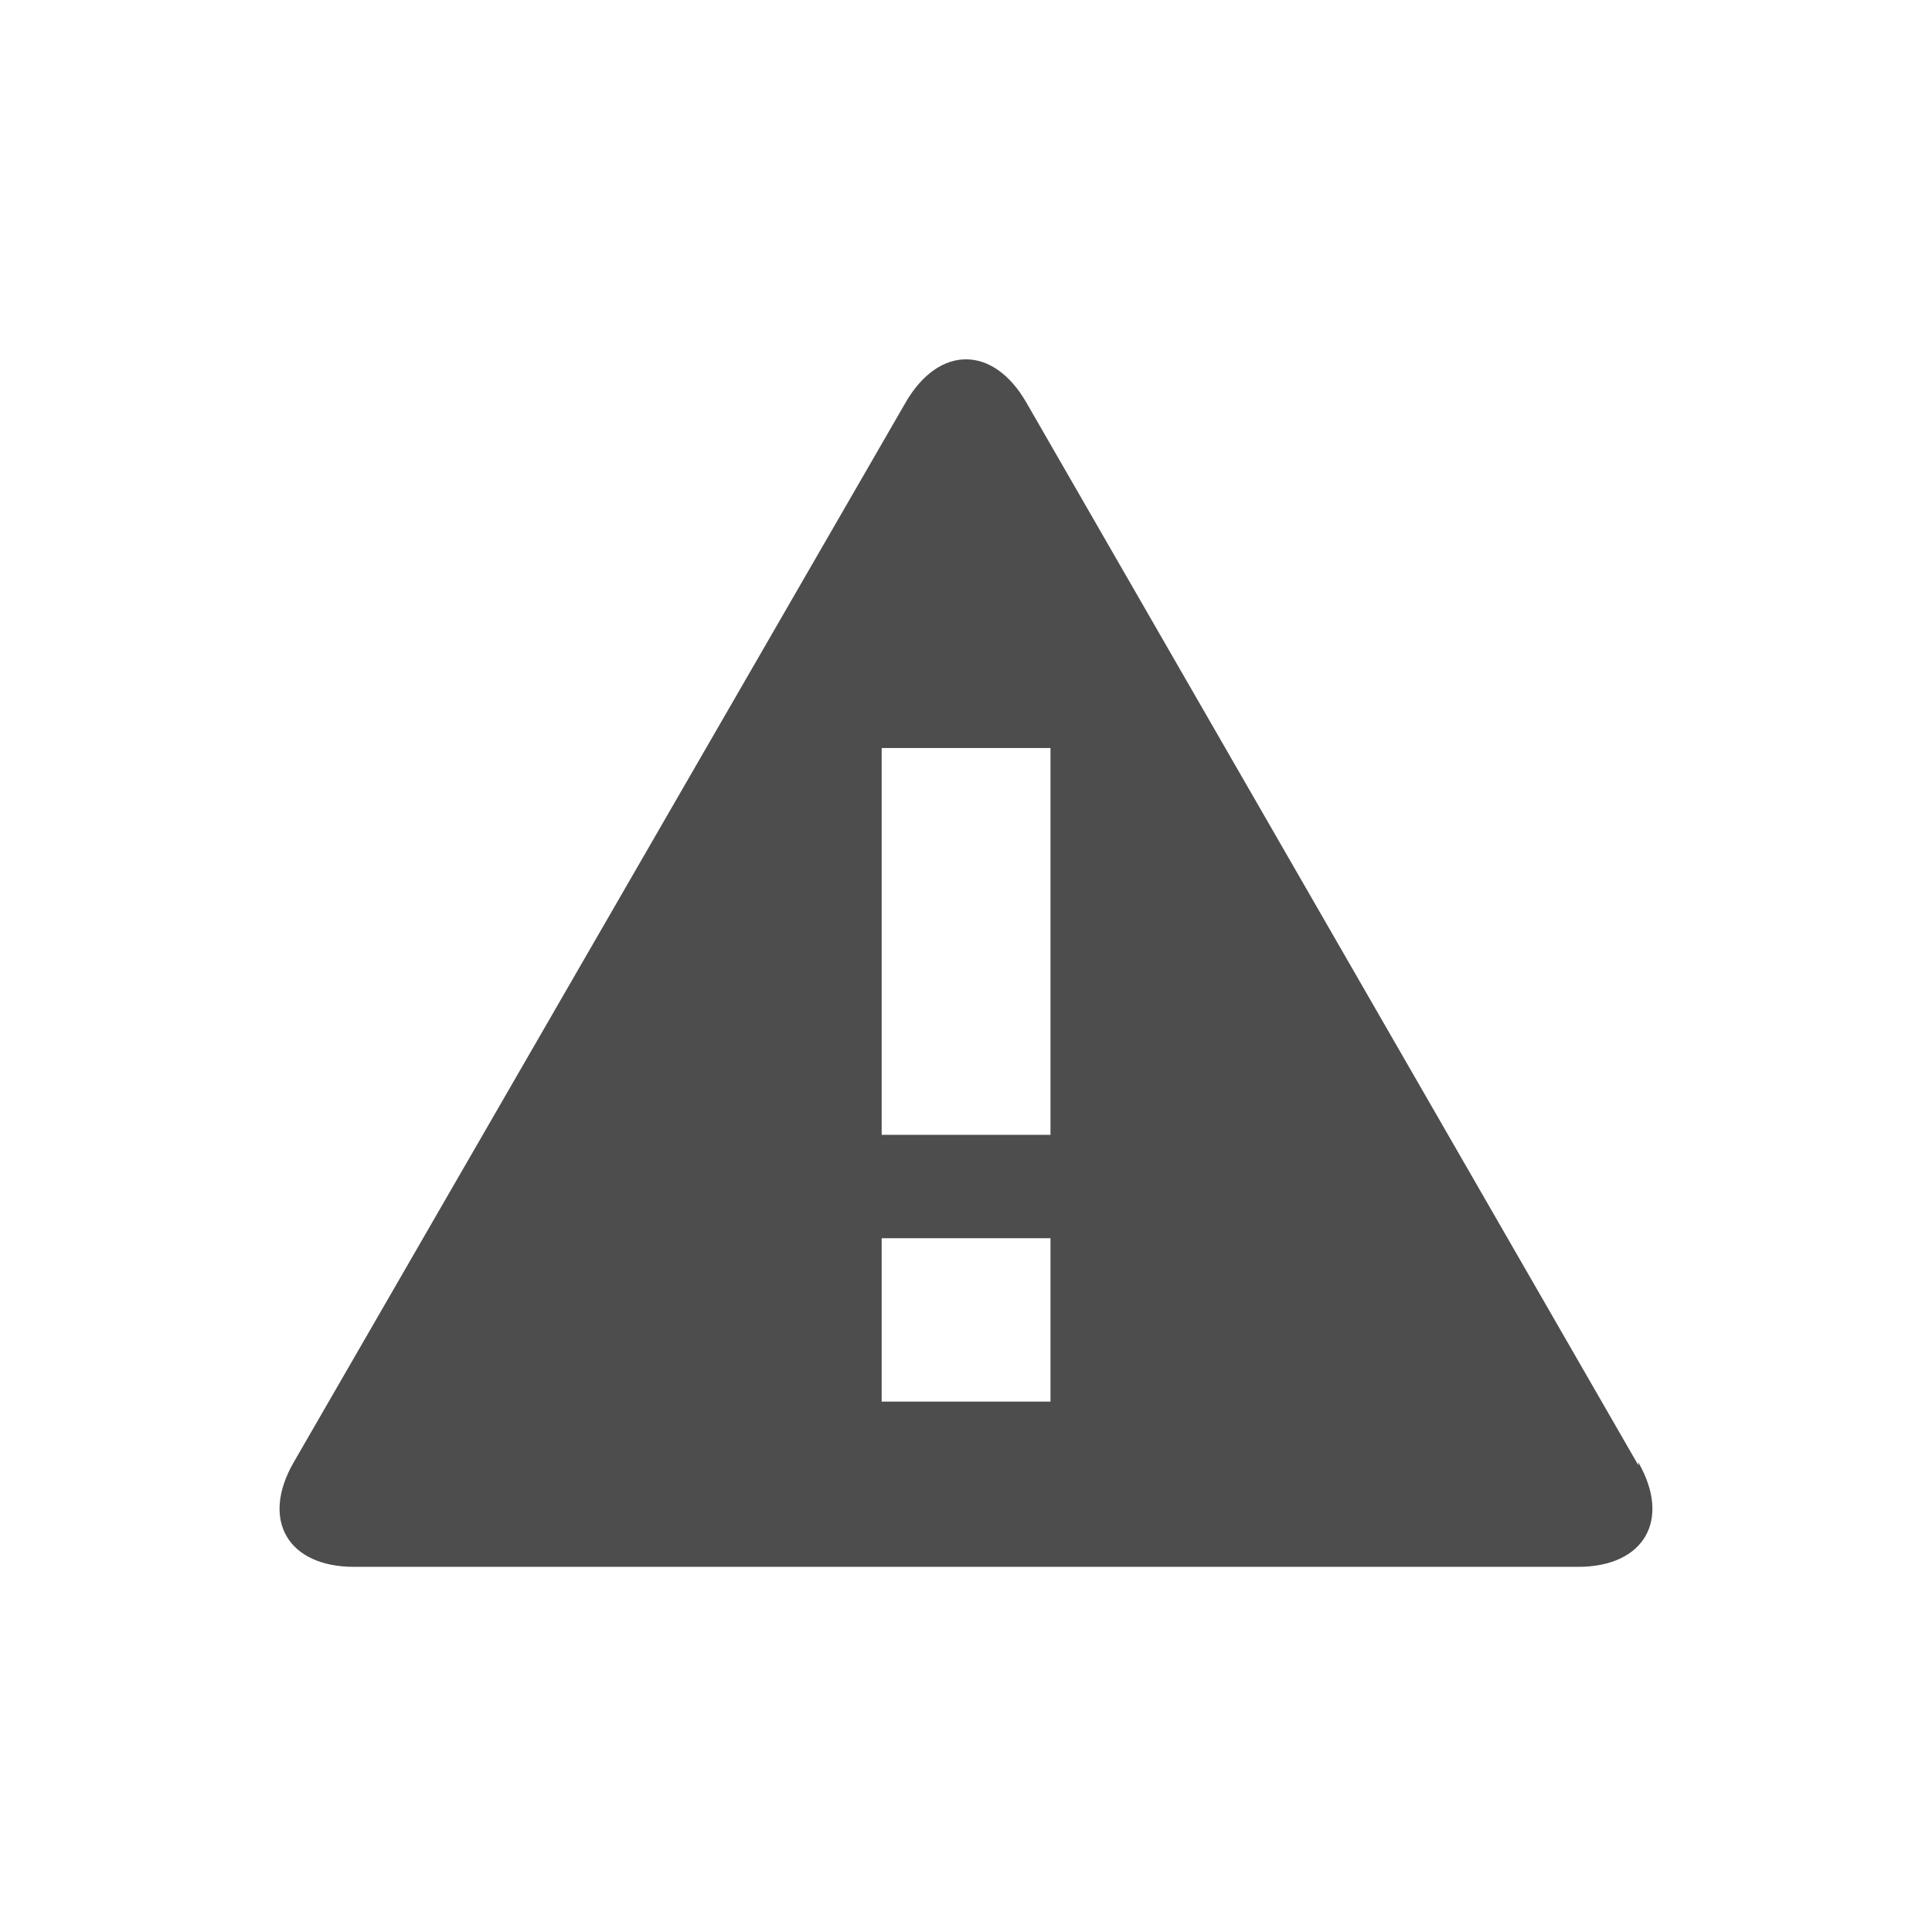 <svg height="48" width="48" xmlns="http://www.w3.org/2000/svg" xmlns:sodipodi="http://sodipodi.sourceforge.net/DTD/sodipodi-0.dtd" xmlns:inkscape="http://www.inkscape.org/namespaces/inkscape">
 <path d="m40.702 1040.8-15.203-26.4c-0.823-1.43-2.173-1.43-2.999 0l-15.202 26.329c-0.826 1.43-0.151 2.599 1.499 2.599h30.407c1.649 0.001 2.322-1.168 1.498-2.599zm-14.603-1.577h-4.194v-4.06h4.194v4.06zm0-6.629h-4.194v-9.609h4.194v9.609z" fill="#4d4d4d" transform="matrix(1 0 0 1 0 -1004.4)"/>
</svg>
